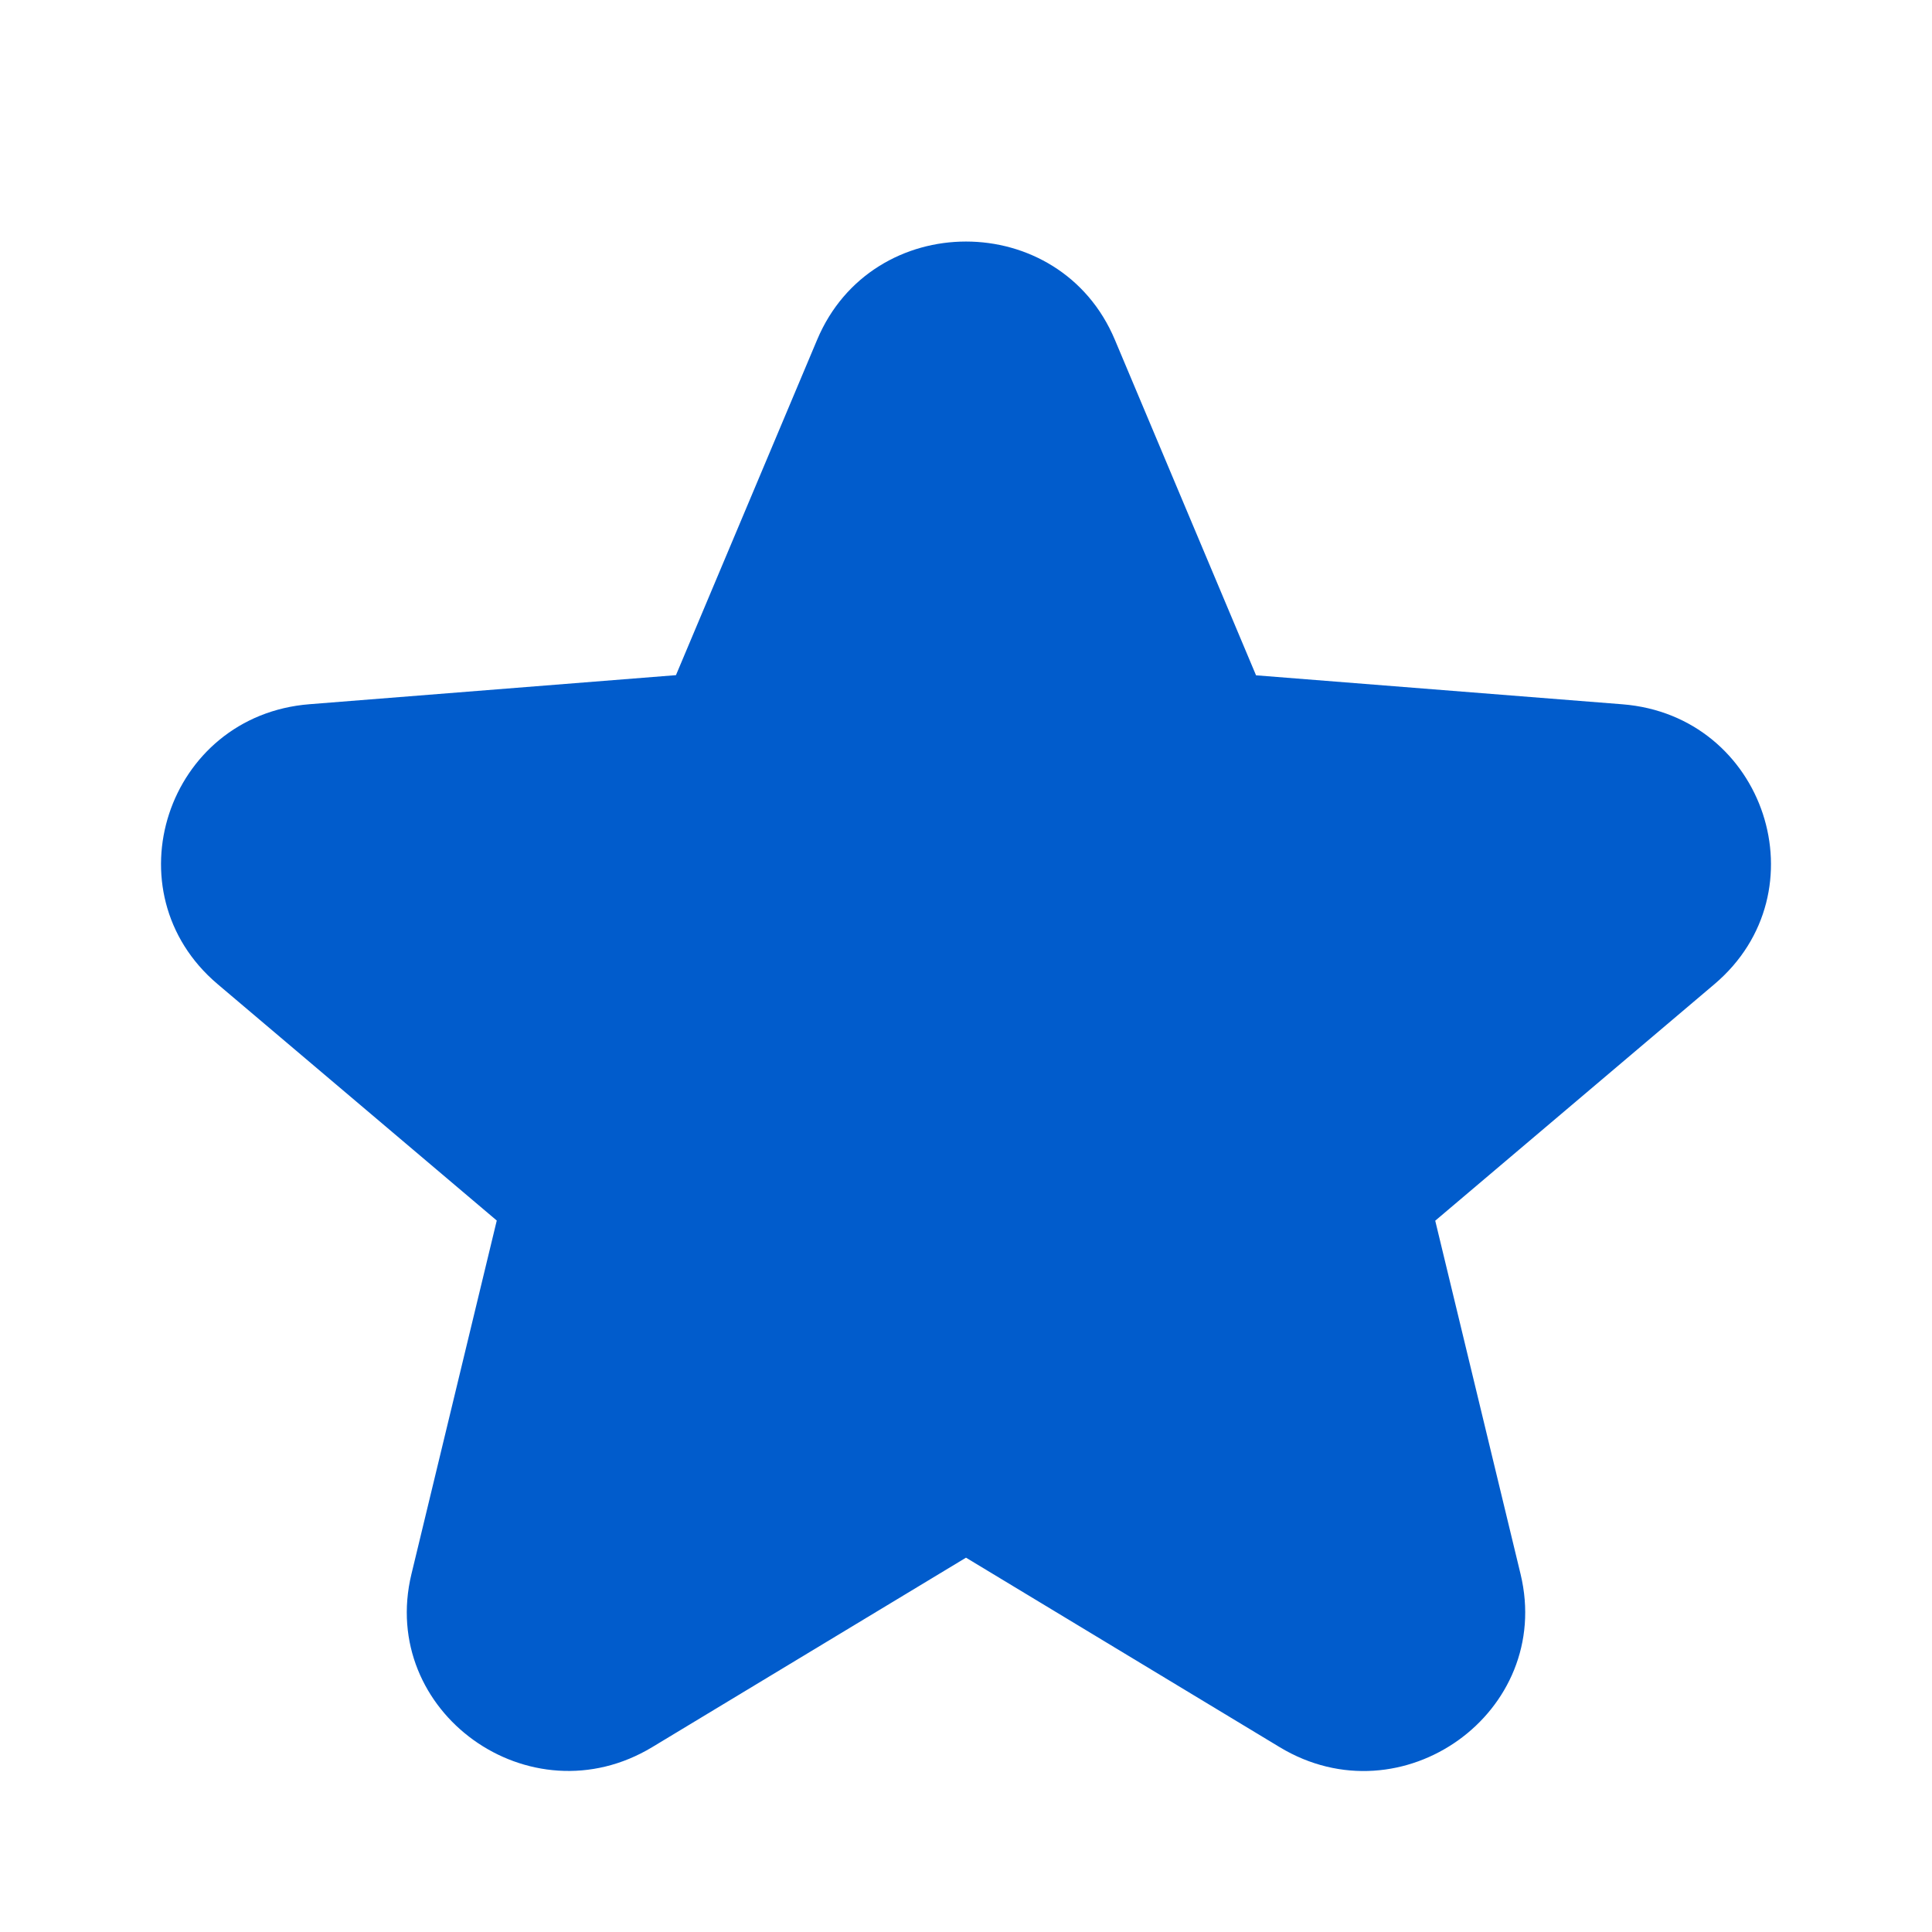 <svg width="24" height="24" viewBox="0 0 24 24" fill="none" xmlns="http://www.w3.org/2000/svg">
<path d="M13.849 4.22C13.165 2.594 10.835 2.594 10.151 4.22L8.397 8.387L3.845 8.748C2.07 8.888 1.35 11.079 2.703 12.225L6.171 15.162L5.111 19.554C4.698 21.267 6.583 22.621 8.103 21.703L12 19.35L15.897 21.704C17.417 22.622 19.302 21.268 18.889 19.554L17.829 15.164L21.297 12.226C22.65 11.08 21.93 8.89 20.155 8.749L15.603 8.389L13.849 4.22Z" fill="#015CCC"/>
</svg>
